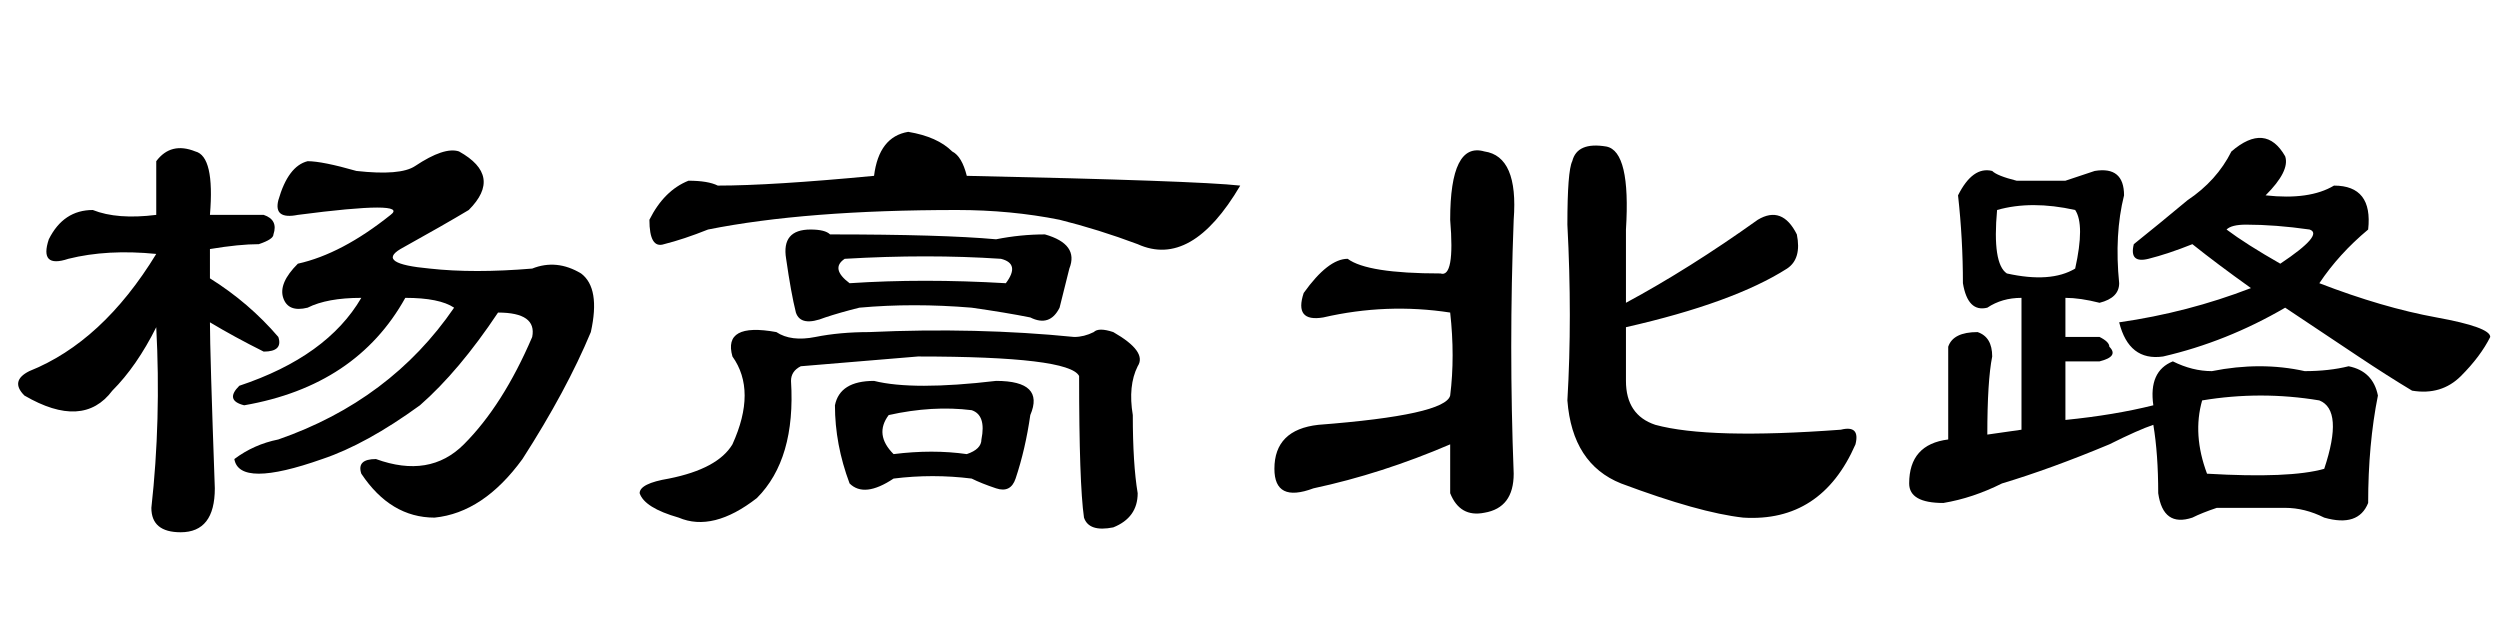 <?xml version='1.0' encoding='UTF-8'?>
<!-- This file was generated by dvisvgm 2.3.5 -->
<svg height='10.5pt' version='1.1' viewBox='-72 -74.051 42 10.5' width='42pt' xmlns='http://www.w3.org/2000/svg' xmlns:xlink='http://www.w3.org/1999/xlink'>
<defs>
<path d='M3.363 -5.332Q3.363 -6.645 3.937 -6.48Q4.512 -6.398 4.43 -5.332Q4.348 -3.199 4.43 -1.066Q4.43 -0.492 3.937 -0.41Q3.527 -0.328 3.363 -0.738V-1.559Q2.215 -1.066 1.066 -0.82Q0.41 -0.574 0.41 -1.148Q0.41 -1.805 1.148 -1.887Q3.281 -2.051 3.363 -2.379Q3.445 -3.035 3.363 -3.773Q2.297 -3.937 1.23 -3.691Q0.738 -3.609 0.902 -4.102Q1.312 -4.676 1.641 -4.676Q1.969 -4.43 3.199 -4.43Q3.445 -4.348 3.363 -5.332ZM5.414 -6.316Q5.496 -6.645 5.988 -6.562Q6.398 -6.48 6.316 -5.168V-3.937Q7.383 -4.512 8.531 -5.332Q8.941 -5.578 9.187 -5.086Q9.27 -4.676 9.023 -4.512Q8.121 -3.937 6.316 -3.527V-2.625Q6.316 -2.051 6.809 -1.887Q7.711 -1.641 9.926 -1.805Q10.254 -1.887 10.172 -1.559Q9.598 -0.246 8.285 -0.328Q7.547 -0.41 6.234 -0.902Q5.414 -1.23 5.332 -2.297Q5.414 -3.691 5.332 -5.25Q5.332 -6.152 5.414 -6.316Z' id='g0-2119'/>
<path d='M2.625 -4.758Q1.805 -4.84 1.148 -4.676Q0.656 -4.512 0.82 -5.004Q1.066 -5.496 1.559 -5.496Q1.969 -5.332 2.625 -5.414V-6.316Q2.871 -6.645 3.281 -6.48Q3.609 -6.398 3.527 -5.414H4.43Q4.676 -5.332 4.594 -5.086Q4.594 -5.004 4.348 -4.922Q4.02 -4.922 3.527 -4.84V-4.348Q4.184 -3.937 4.676 -3.363Q4.758 -3.117 4.43 -3.117Q3.937 -3.363 3.527 -3.609Q3.527 -3.117 3.609 -0.82Q3.609 -0.082 3.035 -0.082Q2.543 -0.082 2.543 -0.492Q2.707 -1.969 2.625 -3.527Q2.297 -2.871 1.887 -2.461Q1.395 -1.805 0.41 -2.379Q0.164 -2.625 0.492 -2.789Q1.723 -3.281 2.625 -4.758ZM5.168 -6.316Q5.414 -6.316 5.988 -6.152Q6.727 -6.07 6.973 -6.234Q7.465 -6.562 7.711 -6.48Q8.449 -6.07 7.875 -5.496Q7.465 -5.25 6.727 -4.84Q6.316 -4.594 7.219 -4.512Q7.957 -4.43 8.941 -4.512Q9.352 -4.676 9.762 -4.43Q10.09 -4.184 9.926 -3.445Q9.516 -2.461 8.777 -1.312Q8.121 -0.41 7.301 -0.328Q6.562 -0.328 6.07 -1.066Q5.988 -1.312 6.316 -1.312Q7.219 -0.984 7.793 -1.559Q8.449 -2.215 8.941 -3.363Q9.023 -3.773 8.367 -3.773Q7.711 -2.789 7.055 -2.215Q6.152 -1.559 5.414 -1.312Q4.02 -0.82 3.937 -1.312Q4.266 -1.559 4.676 -1.641Q6.562 -2.297 7.629 -3.855Q7.383 -4.02 6.809 -4.02Q5.988 -2.543 4.102 -2.215Q3.773 -2.297 4.02 -2.543Q5.496 -3.035 6.07 -4.02Q5.496 -4.02 5.168 -3.855Q4.84 -3.773 4.758 -4.02T5.004 -4.594Q5.742 -4.758 6.562 -5.414Q6.891 -5.66 5.004 -5.414Q4.594 -5.332 4.676 -5.66Q4.84 -6.234 5.168 -6.316Z' id='g0-7320'/>
<path d='M5.988 -6.48Q6.562 -6.973 6.891 -6.398Q6.973 -6.152 6.562 -5.742Q7.301 -5.66 7.711 -5.906Q8.367 -5.906 8.285 -5.168Q7.793 -4.758 7.465 -4.266Q8.531 -3.855 9.434 -3.691T10.336 -3.363Q10.172 -3.035 9.844 -2.707T9.023 -2.461Q8.613 -2.707 8.121 -3.035T6.891 -3.855Q5.906 -3.281 4.84 -3.035Q4.266 -2.953 4.102 -3.609Q5.25 -3.773 6.316 -4.184Q5.742 -4.594 5.332 -4.922Q4.922 -4.758 4.594 -4.676T4.348 -4.922Q4.758 -5.25 5.25 -5.66Q5.742 -5.988 5.988 -6.48ZM6.809 -4.594Q7.547 -5.086 7.301 -5.168Q6.727 -5.25 6.234 -5.25Q5.988 -5.25 5.906 -5.168Q6.234 -4.922 6.809 -4.594ZM3.199 -5.988Q3.445 -6.07 3.691 -6.152Q4.184 -6.234 4.184 -5.742Q4.02 -5.086 4.102 -4.266Q4.102 -4.02 3.773 -3.937Q3.445 -4.02 3.199 -4.02V-3.363H3.773Q3.937 -3.281 3.937 -3.199Q4.102 -3.035 3.773 -2.953H3.199V-1.969Q4.02 -2.051 4.676 -2.215Q4.594 -2.789 5.004 -2.953Q5.332 -2.789 5.66 -2.789Q6.48 -2.953 7.219 -2.789Q7.629 -2.789 7.957 -2.871Q8.367 -2.789 8.449 -2.379Q8.285 -1.559 8.285 -0.574Q8.121 -0.164 7.547 -0.328Q7.219 -0.492 6.891 -0.492Q6.316 -0.492 5.742 -0.492Q5.496 -0.41 5.332 -0.328Q4.84 -0.164 4.758 -0.738Q4.758 -1.395 4.676 -1.887Q4.43 -1.805 3.937 -1.559Q2.953 -1.148 2.133 -0.902Q1.641 -0.656 1.148 -0.574Q0.574 -0.574 0.574 -0.902Q0.574 -1.559 1.23 -1.641V-3.199Q1.312 -3.445 1.723 -3.445Q1.969 -3.363 1.969 -3.035Q1.887 -2.625 1.887 -1.723L2.461 -1.805V-4.02Q2.133 -4.02 1.887 -3.855Q1.559 -3.773 1.477 -4.266Q1.477 -5.004 1.395 -5.742Q1.641 -6.234 1.969 -6.152Q2.051 -6.07 2.379 -5.988H3.199ZM3.363 -5.496Q2.625 -5.66 2.051 -5.496Q1.969 -4.594 2.215 -4.43Q2.953 -4.266 3.363 -4.512Q3.527 -5.25 3.363 -5.496ZM7.465 -2.297Q6.48 -2.461 5.496 -2.297Q5.332 -1.723 5.578 -1.066Q6.973 -0.984 7.547 -1.148Q7.875 -2.133 7.465 -2.297Z' id='g0-17183'/>
<path d='M4.184 -6.07Q4.266 -6.727 4.758 -6.809Q5.25 -6.727 5.496 -6.48Q5.66 -6.398 5.742 -6.07Q9.598 -5.988 10.336 -5.906Q9.516 -4.512 8.613 -4.922Q7.957 -5.168 7.301 -5.332Q6.48 -5.496 5.578 -5.496Q3.035 -5.496 1.395 -5.168Q0.984 -5.004 0.656 -4.922Q0.41 -4.84 0.41 -5.332Q0.656 -5.824 1.066 -5.988Q1.395 -5.988 1.559 -5.906Q2.461 -5.906 4.184 -6.07ZM3.117 -5.168Q3.363 -5.168 3.445 -5.086Q5.332 -5.086 6.234 -5.004Q6.645 -5.086 7.055 -5.086Q7.629 -4.922 7.465 -4.512Q7.383 -4.184 7.301 -3.855Q7.137 -3.527 6.809 -3.691Q6.398 -3.773 5.824 -3.855Q4.84 -3.937 3.937 -3.855Q3.609 -3.773 3.363 -3.691Q2.953 -3.527 2.871 -3.773Q2.789 -4.102 2.707 -4.676Q2.625 -5.168 3.117 -5.168ZM3.773 -4.266Q5.004 -4.348 6.398 -4.266Q6.645 -4.594 6.316 -4.676Q5.086 -4.758 3.691 -4.676Q3.445 -4.512 3.773 -4.266ZM3.199 -3.363Q3.609 -3.445 4.102 -3.445Q5.906 -3.527 7.547 -3.363Q7.711 -3.363 7.875 -3.445Q7.957 -3.527 8.203 -3.445Q8.777 -3.117 8.613 -2.871Q8.449 -2.543 8.531 -2.051Q8.531 -1.23 8.613 -0.738Q8.613 -0.328 8.203 -0.164Q7.793 -0.082 7.711 -0.328Q7.629 -0.902 7.629 -2.707Q7.465 -3.035 4.922 -3.035Q3.937 -2.953 2.953 -2.871Q2.789 -2.789 2.789 -2.625Q2.871 -1.312 2.215 -0.656Q1.477 -0.082 0.902 -0.328Q0.328 -0.492 0.246 -0.738Q0.246 -0.902 0.738 -0.984Q1.559 -1.148 1.805 -1.559Q2.215 -2.461 1.805 -3.035Q1.641 -3.609 2.543 -3.445Q2.789 -3.281 3.199 -3.363ZM6.234 -2.625Q7.055 -2.625 6.809 -2.051Q6.727 -1.477 6.562 -0.984Q6.48 -0.738 6.234 -0.82T5.824 -0.984Q5.168 -1.066 4.512 -0.984Q4.02 -0.656 3.773 -0.902Q3.527 -1.559 3.527 -2.215Q3.609 -2.625 4.184 -2.625Q4.84 -2.461 6.234 -2.625ZM4.43 -2.051Q4.184 -1.723 4.512 -1.395Q5.168 -1.477 5.742 -1.395Q5.988 -1.477 5.988 -1.641Q6.07 -2.051 5.824 -2.133Q5.168 -2.215 4.43 -2.051Z' id='g0-20488'/>
</defs>
<g id='page1'>
<use x='-72' xlink:href='#g0-7320' y='-65.027'/>
<use x='-61.5' xlink:href='#g0-20488' y='-65.027'/>
<use x='-51' xlink:href='#g0-2119' y='-65.027'/>
<use x='-40.5' xlink:href='#g0-17183' y='-65.027'/>
</g>
</svg>